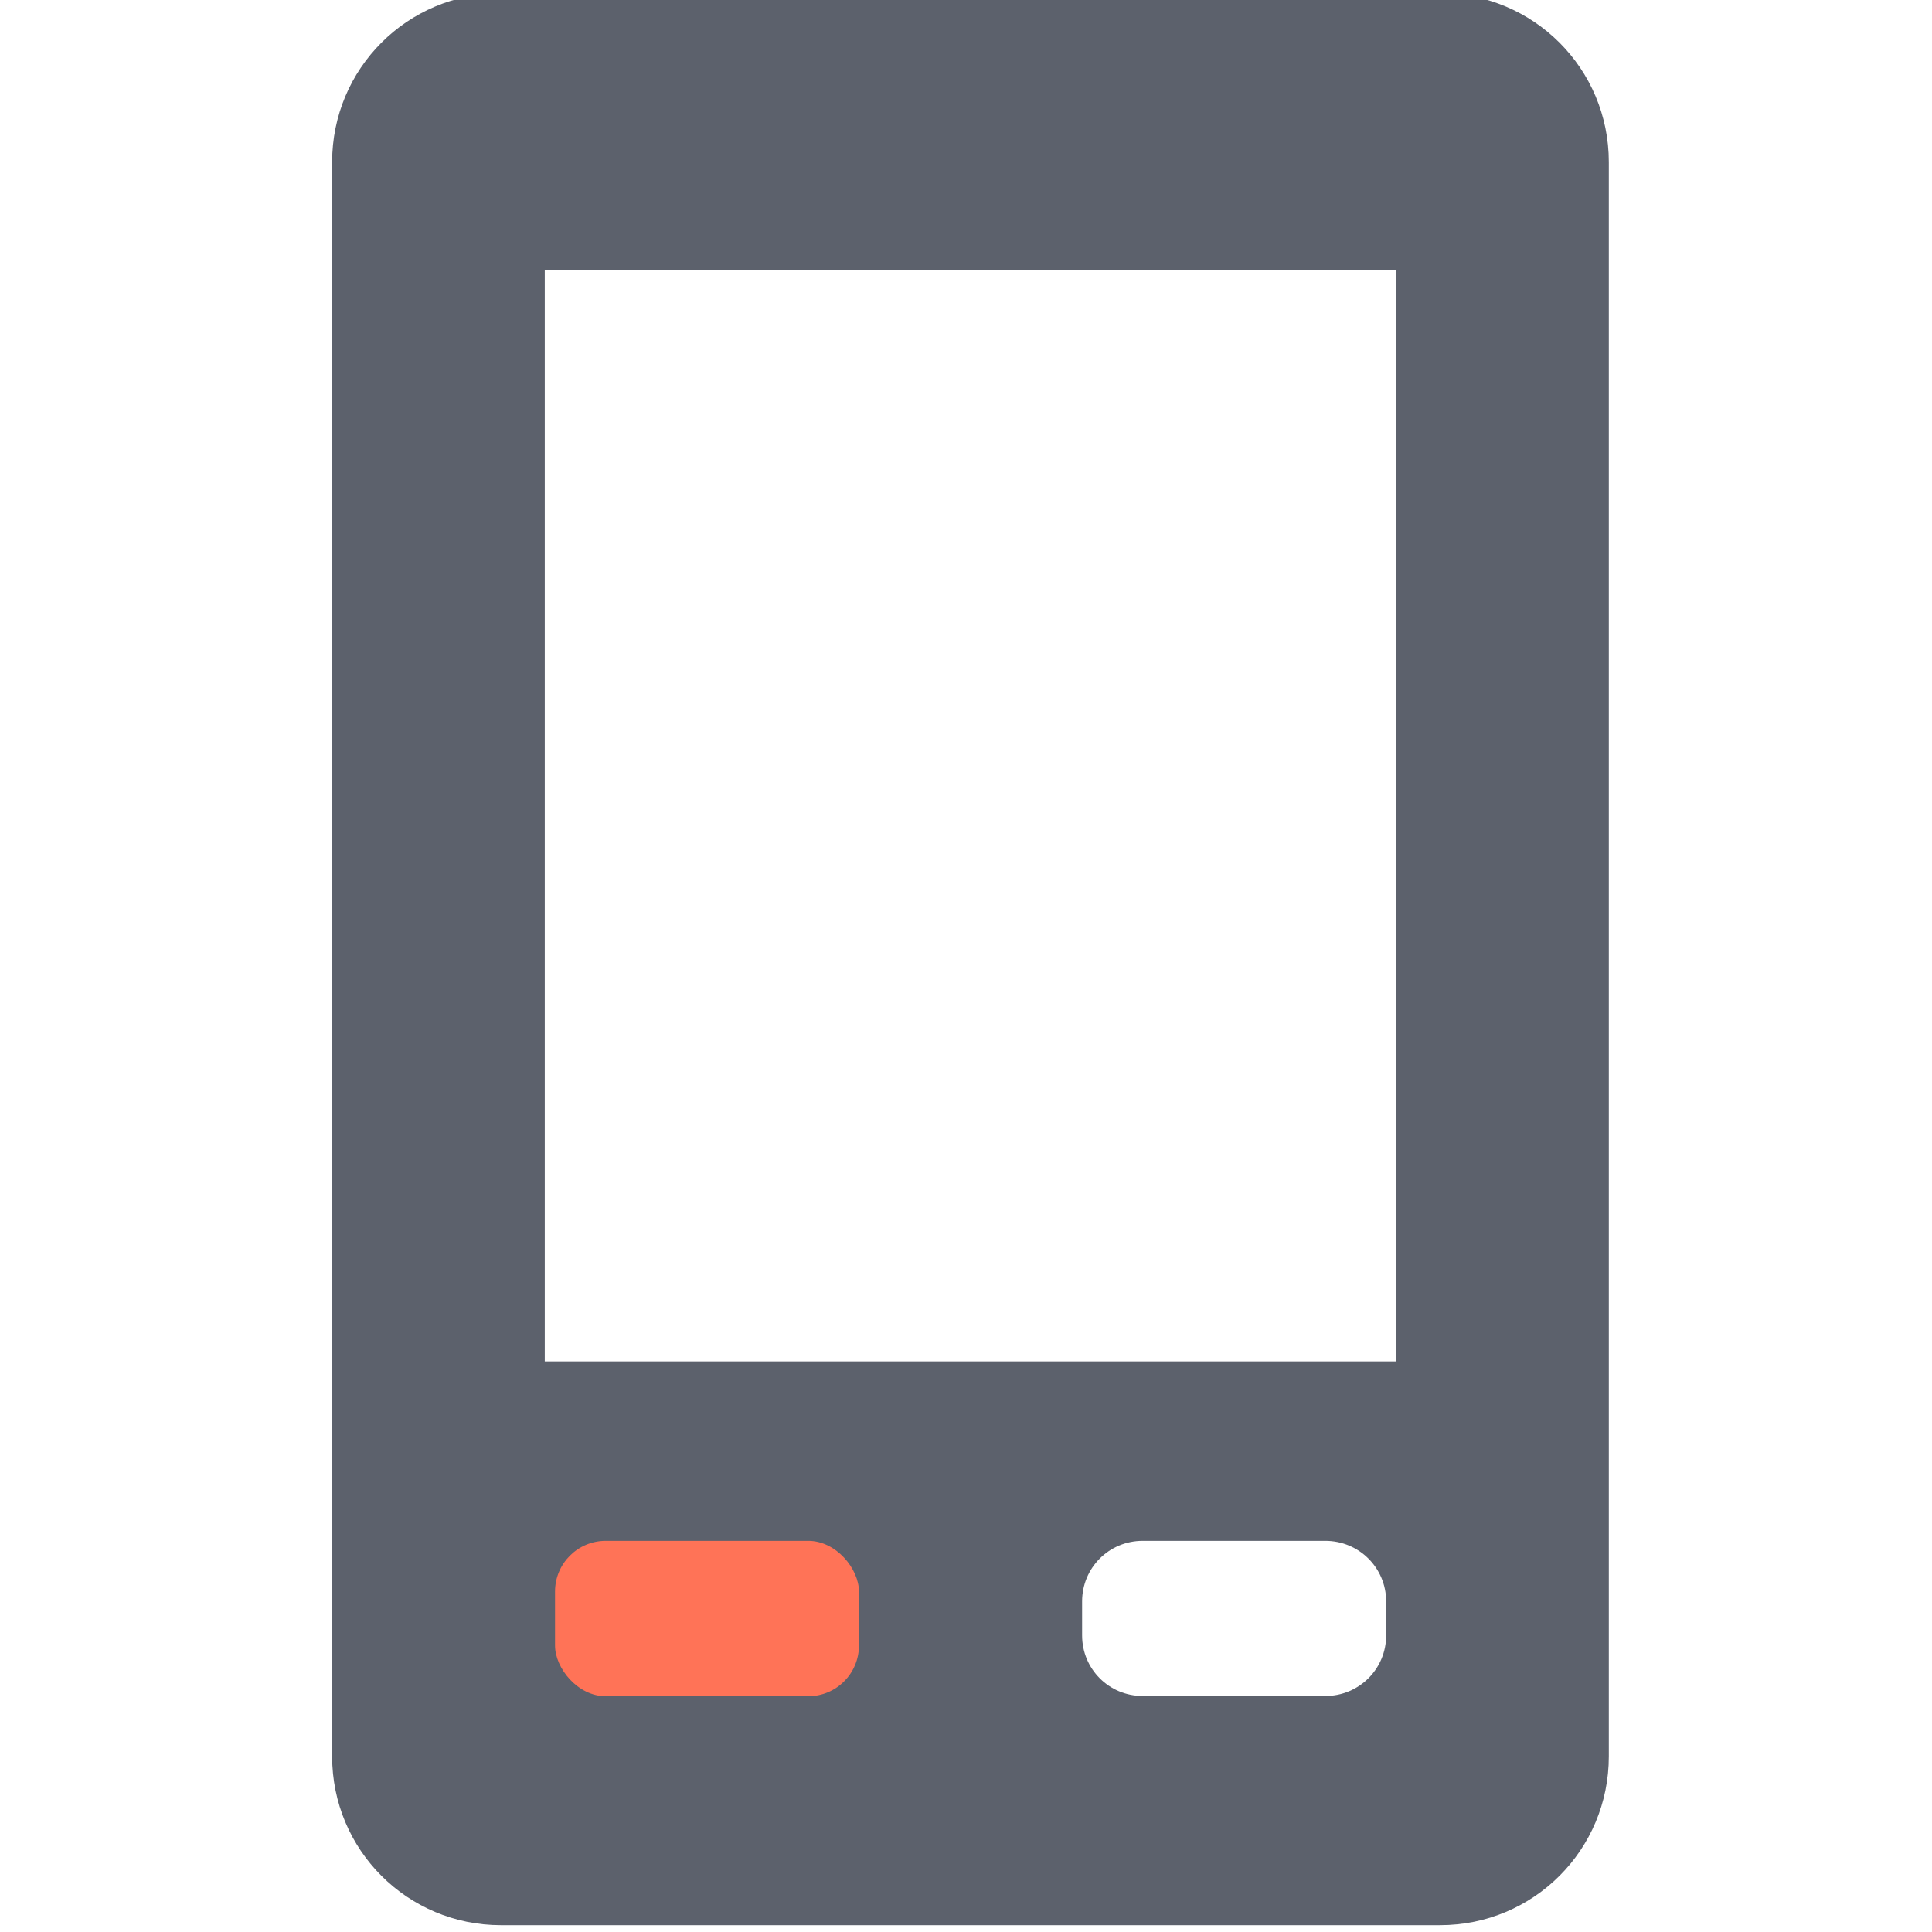 <?xml version="1.0" encoding="UTF-8" standalone="no"?>
<svg
   xmlns:dc="http://purl.org/dc/elements/1.1/"
   xmlns:cc="http://creativecommons.org/ns#"
   xmlns:rdf="http://www.w3.org/1999/02/22-rdf-syntax-ns#"
   xmlns:svg="http://www.w3.org/2000/svg"
   xmlns="http://www.w3.org/2000/svg"
   xmlns:sodipodi="http://sodipodi.sourceforge.net/DTD/sodipodi-0.dtd"
   xmlns:inkscape="http://www.inkscape.org/namespaces/inkscape"
   width="22"
   height="22"
   viewBox="0 0 22 22"
   version="1.1"
   id="svg7"
   sodipodi:docname="kdeconnect.svg"
   inkscape:version="0.92.1 r">
  <sodipodi:namedview
     pagecolor="#ffffff"
     bordercolor="#666666"
     borderopacity="1"
     objecttolerance="10"
     gridtolerance="10"
     guidetolerance="10"
     inkscape:pageopacity="0"
     inkscape:pageshadow="2"
     inkscape:window-width="640"
     inkscape:window-height="480"
     id="namedview9"
     showgrid="false"
     inkscape:zoom="13"
     inkscape:cx="-3.6153846"
     inkscape:cy="11"
     inkscape:current-layer="svg7" />
  <defs
     id="defs3">
    <style
       type="text/css"
       id="current-color-scheme">
   .ColorScheme-Text { color:#5c616c; } .ColorScheme-Highlight { color:#5294e2; }
  </style>
  </defs>
  <g
     id="g4498"
     transform="matrix(1.375,0,0,1.375,10.734,2.462)"
     style="stroke-width:0.727">
    <path
       id="rect4488"
       d="m -3.658,-1.846 c -0.775,0 -1.398,0.624 -1.398,1.398 V 12.755 c 0,0.775 0.624,1.398 1.398,1.398 h 7.777 c 0.775,0 1.398,-0.624 1.398,-1.398 V -0.448 c 0,-0.775 -0.624,-1.398 -1.398,-1.398 z M -3.295,0.449 H 3.756 V 9.484 H -3.295 Z M 1.657,10.97 h 1.512 c 0.279,0 0.504,0.223 0.504,0.502 v 0.281 c 0,0.279 -0.225,0.502 -0.504,0.502 H 1.657 c -0.279,0 -0.502,-0.223 -0.502,-0.502 v -0.281 c 0,-0.279 0.223,-0.502 0.502,-0.502 z"
       style="opacity:1;fill:#5c616c;fill-opacity:1;fill-rule:nonzero;stroke:none;stroke-width:3.296;stroke-linecap:round;stroke-linejoin:bevel;stroke-miterlimit:10;stroke-dasharray:none;stroke-dashoffset:0;stroke-opacity:1"
       inkscape:connector-curvature="0" />
    <rect
       ry="0.42"
       y="10.97"
       x="-3.21"
       height="1.287"
       width="2.517"
       id="rect4492"
       style="opacity:1;fill:#ff7357;fill-opacity:1;fill-rule:nonzero;stroke:none;stroke-width:3.296;stroke-linecap:round;stroke-linejoin:bevel;stroke-miterlimit:10;stroke-dasharray:none;stroke-dashoffset:0;stroke-opacity:1" />
  </g>
</svg>
